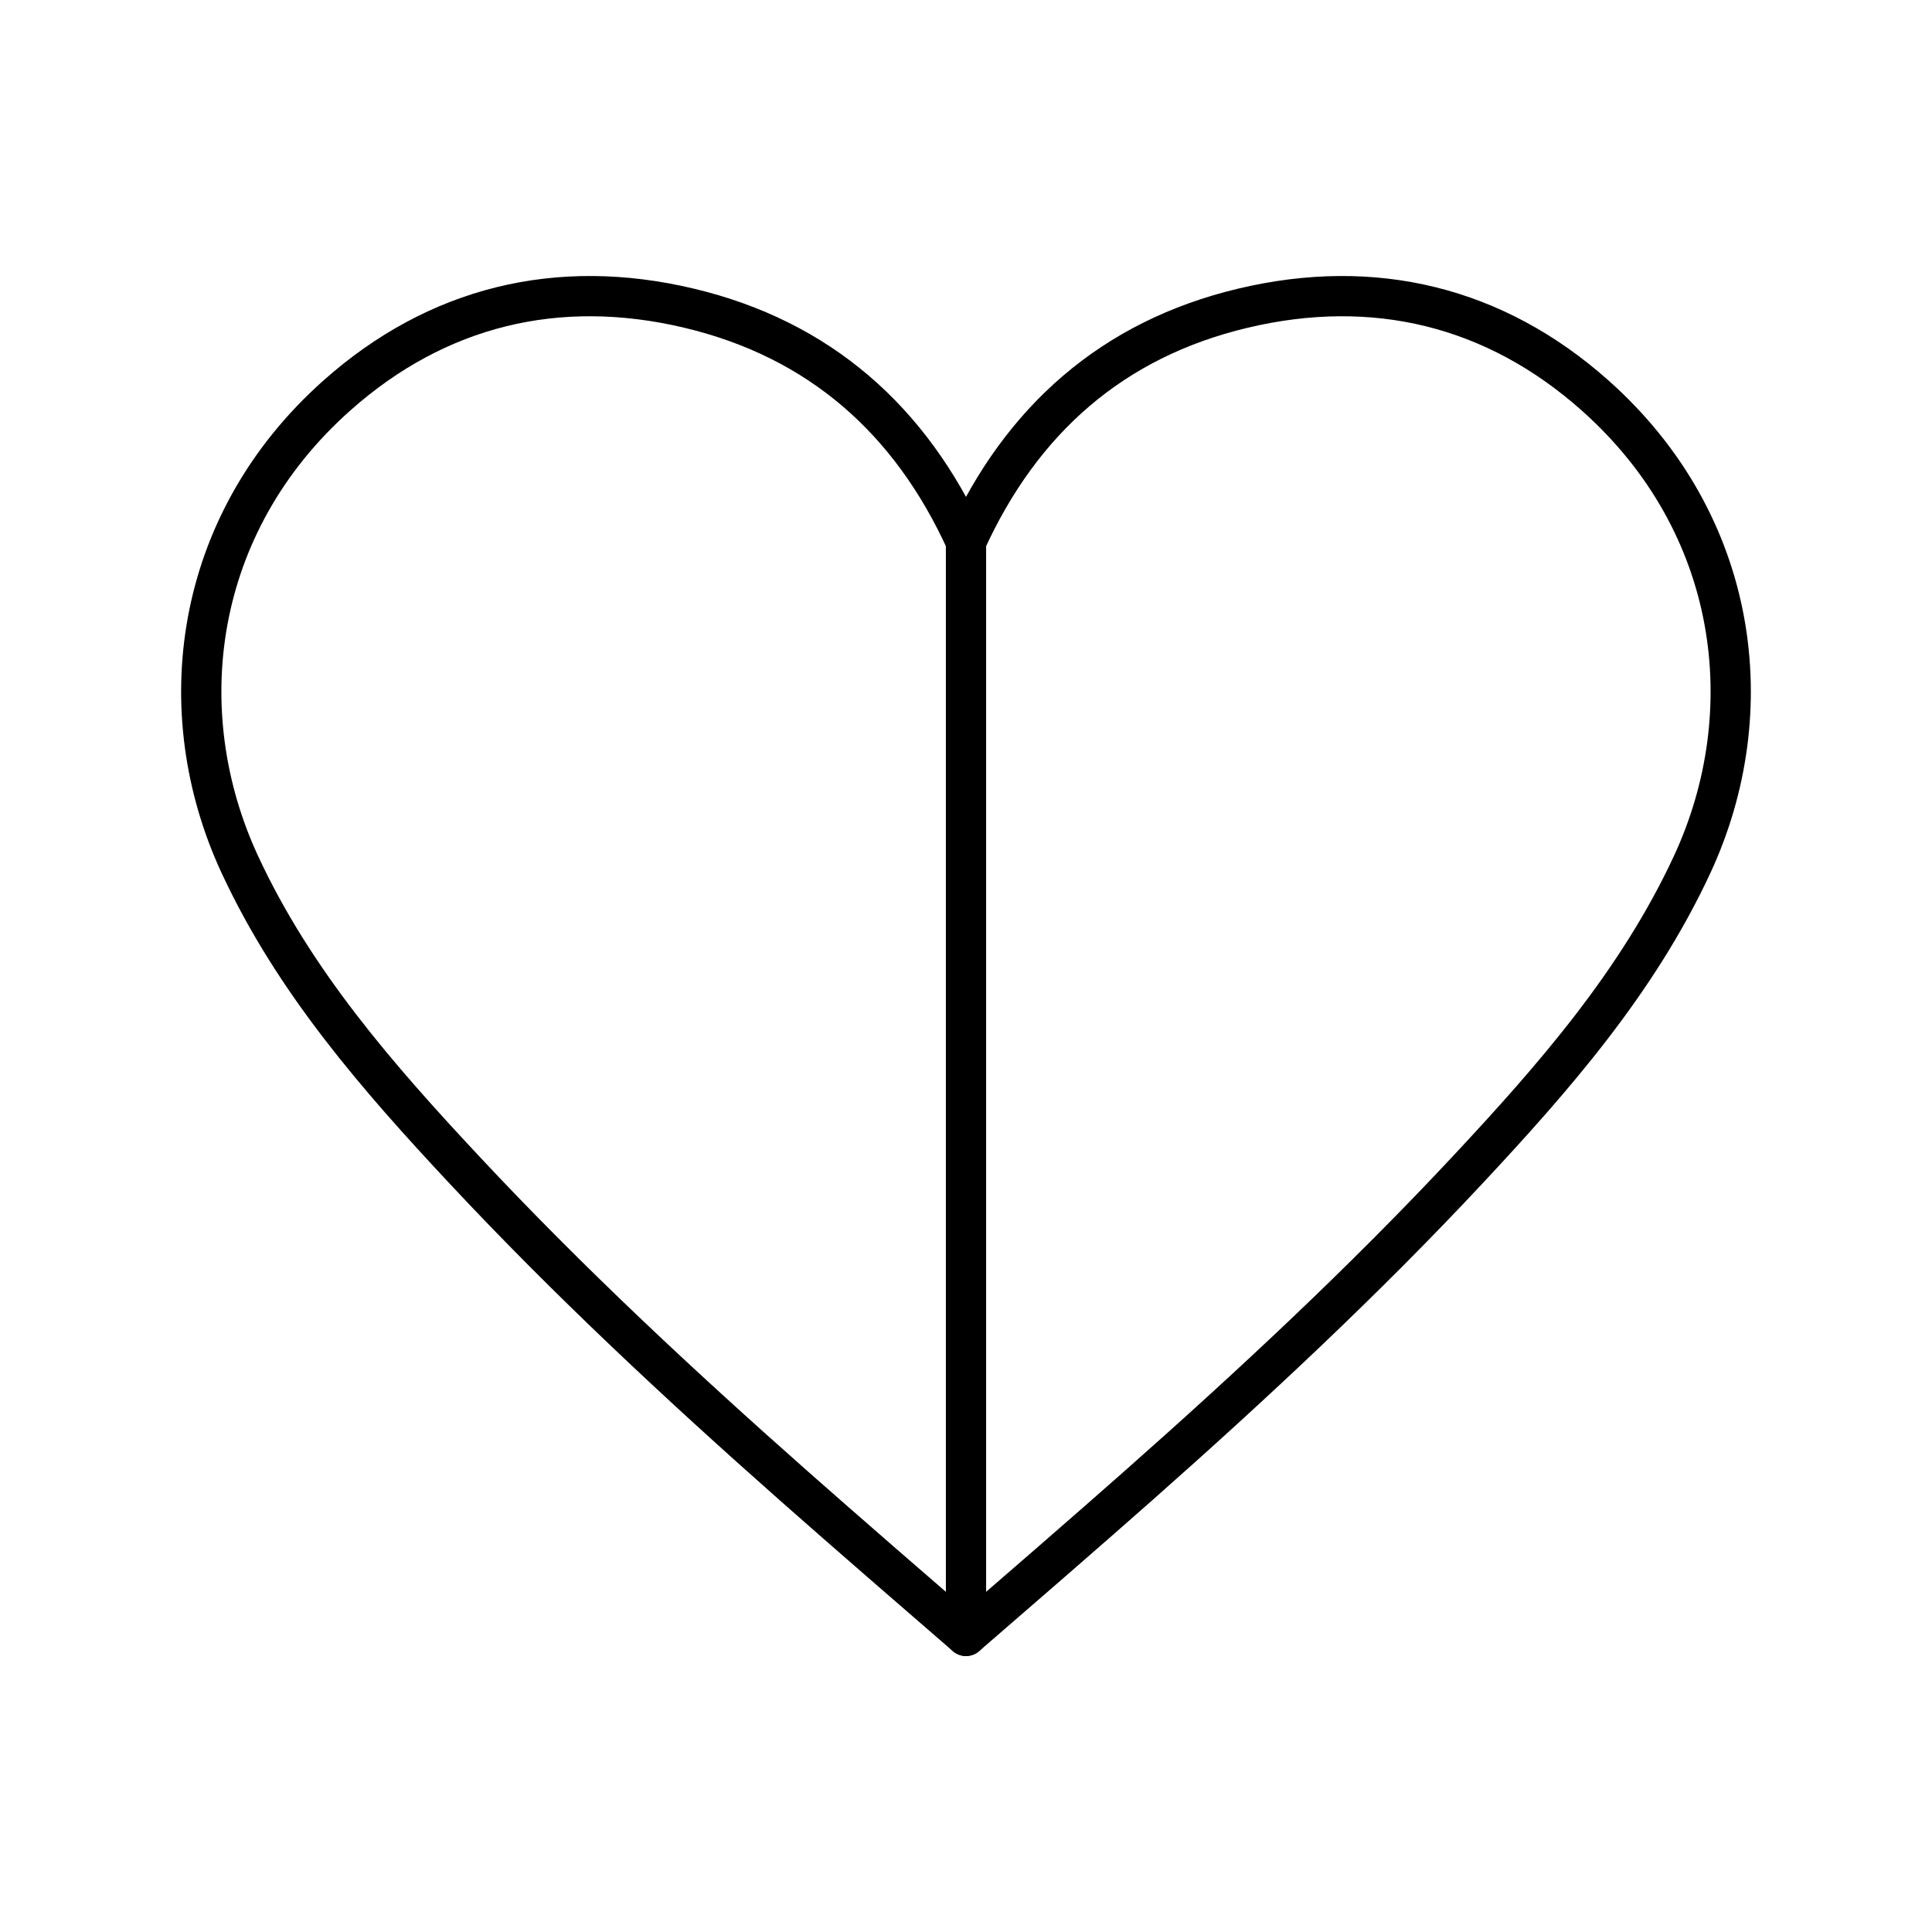 <?xml version="1.0" encoding="UTF-8"?><svg id="b" xmlns="http://www.w3.org/2000/svg" viewBox="0 0 48 48"><defs><style>.c{fill:none;stroke:#000;stroke-linecap:round;stroke-linejoin:round;}</style></defs><path class="c" d="m24,13.458c1.376-3.022,3.636-5.03,6.88-5.801,3.263-.776,6.264-.041,8.746,2.165,3.595,3.195,4.17,7.87,2.419,11.648-1.352,2.916-3.436,5.298-5.59,7.604-2.578,2.759-5.344,5.336-8.174,7.839-1.276,1.129-2.978,2.603-4.281,3.731-1.303-1.128-3.005-2.603-4.281-3.731-2.83-2.503-5.596-5.08-8.174-7.839-2.155-2.305-4.239-4.687-5.59-7.604-1.751-3.778-1.177-8.453,2.419-11.648,2.482-2.206,5.483-2.941,8.746-2.165,3.244.772,5.504,2.779,6.88,5.801Z"/><line class="c" x1="24" y1="13.458" x2="24" y2="40.643"/></svg>